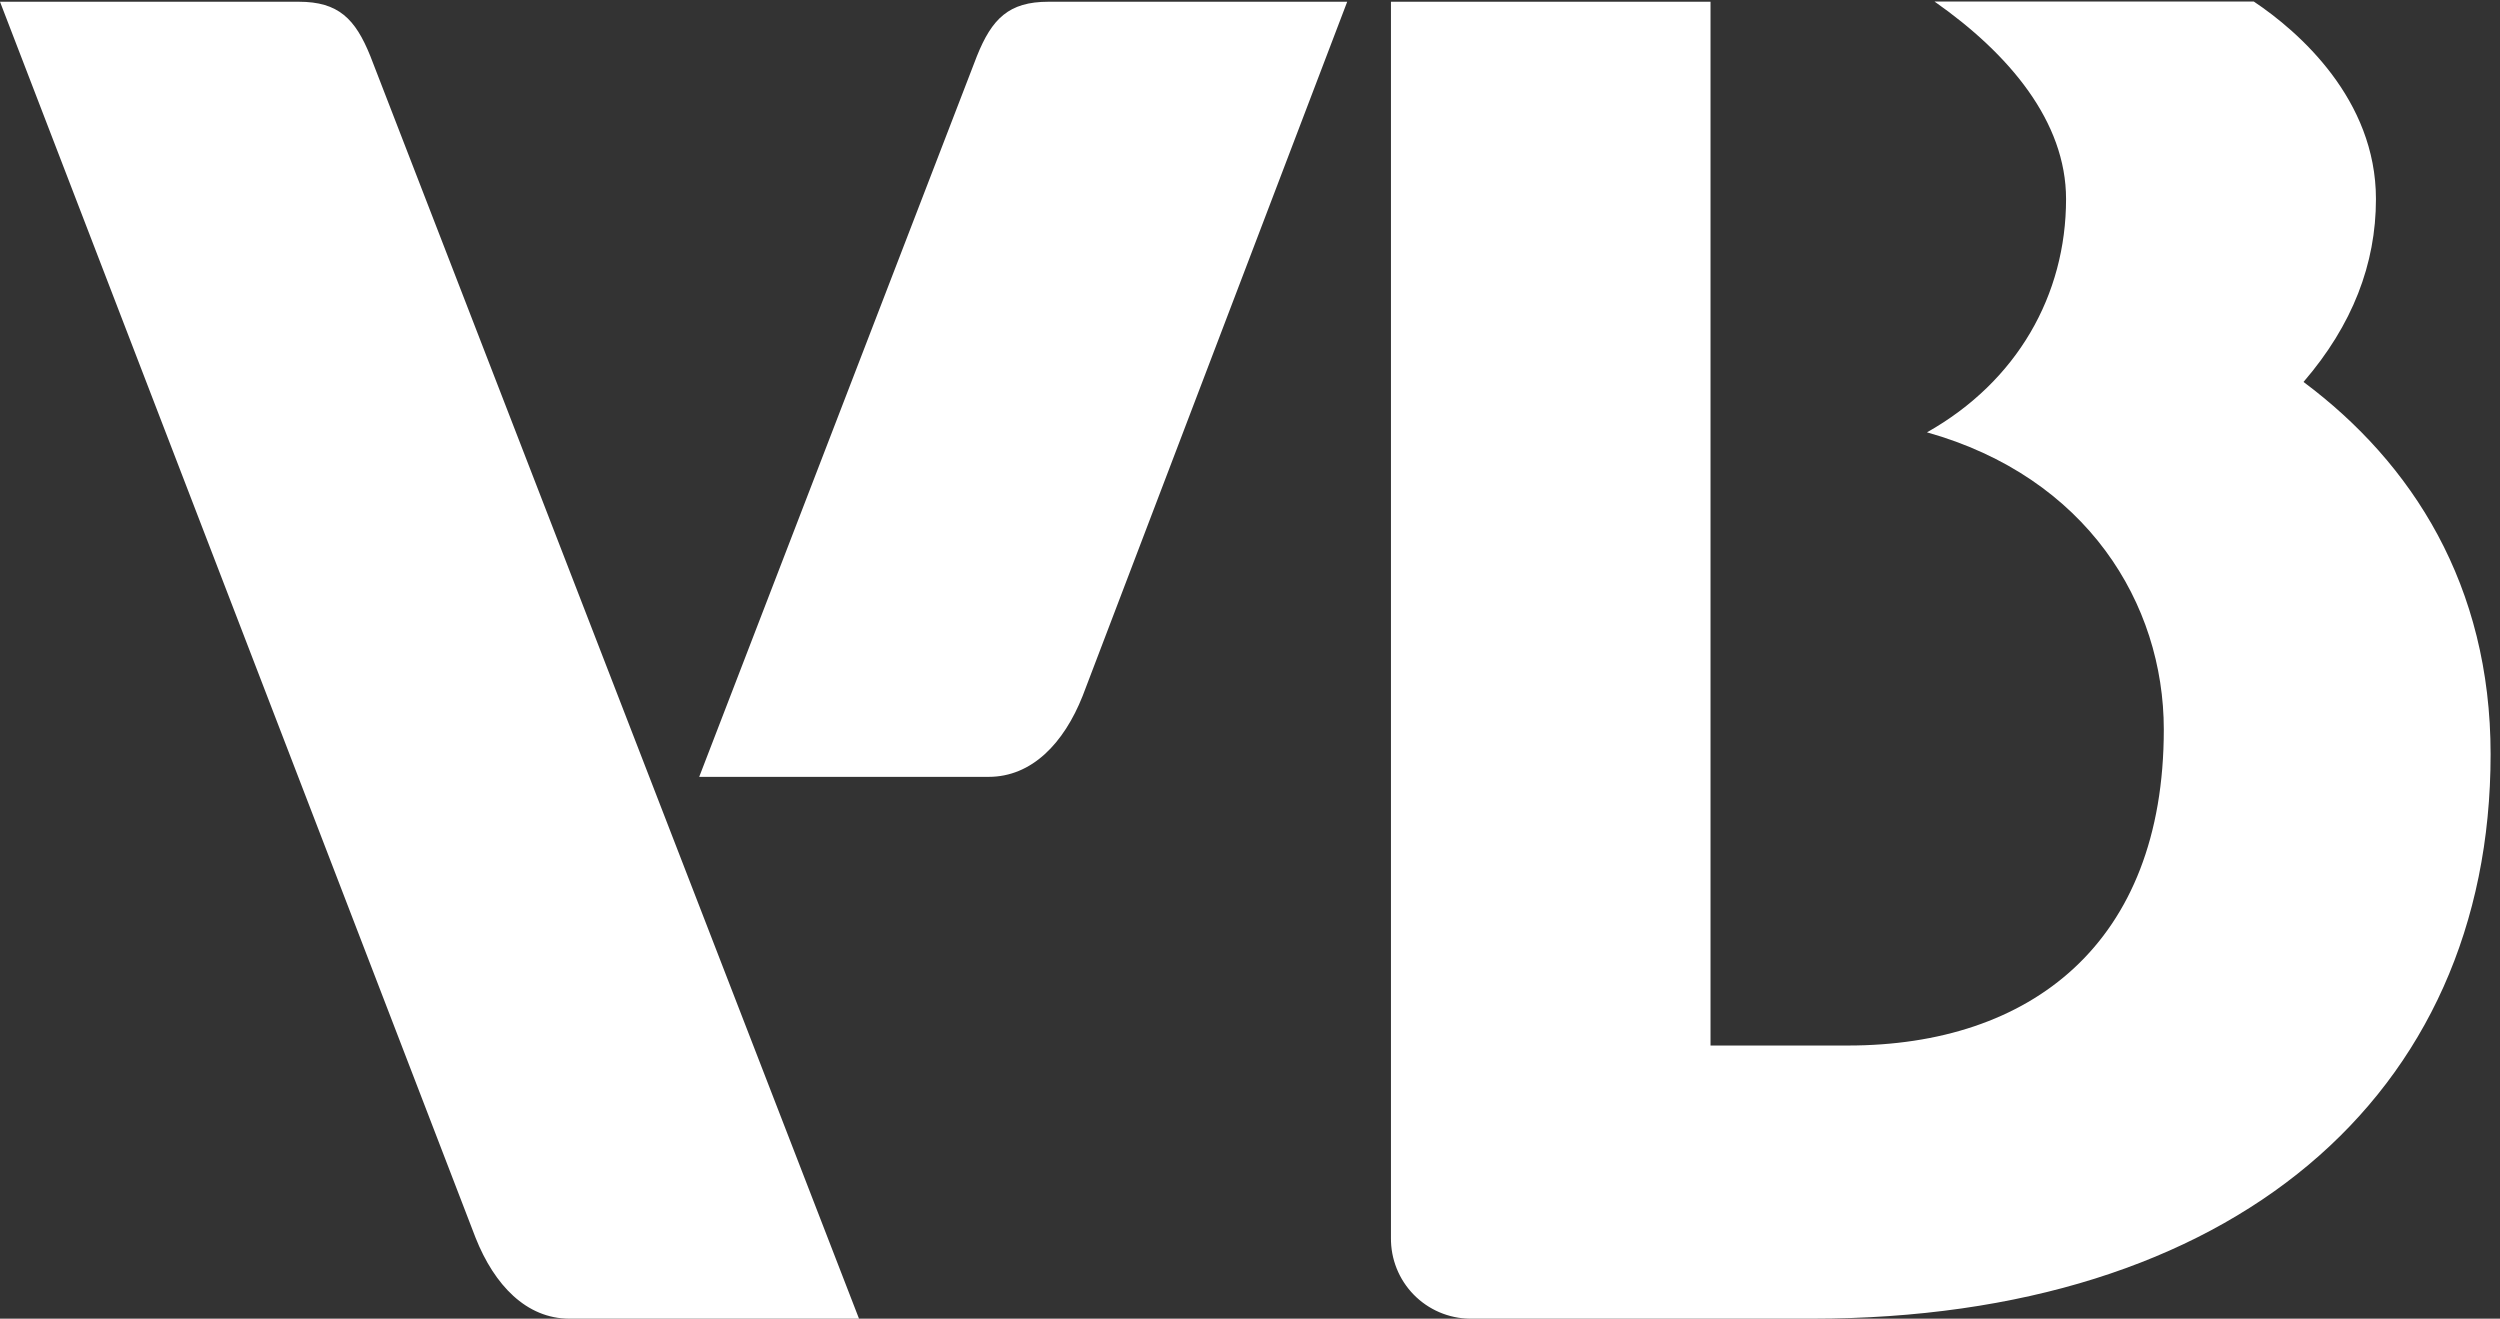 <svg width="182" height="96" viewBox="0 0 182 96" fill="none" xmlns="http://www.w3.org/2000/svg">
<rect x="0" y="0" width="182" height="96" fill="#333333" stroke="none"/>
<path d="M26.96 4.082L62.536 96H41.461C38.317 96 35.988 93.551 34.622 90.11L0 0.127H21.756C24.631 0.127 25.863 1.359 26.96 4.082ZM167.704 27.796C171.26 23.665 172.969 19.224 172.969 14.49C172.969 7.233 167.357 2.302 164.074 0.11H140.83C146.302 3.943 150.409 8.873 150.409 14.49C150.409 21.474 146.849 27.776 140.283 31.474C151.914 34.739 157.525 43.939 157.525 53.106C157.525 68.718 147.807 76.114 134.533 76.114H124.526V0.127H101.261V90.11C101.252 90.875 101.393 91.634 101.677 92.344C101.961 93.054 102.382 93.701 102.916 94.248C103.45 94.795 104.087 95.231 104.789 95.532C105.492 95.832 106.247 95.992 107.011 96H131.915C162.431 96 181.316 79.837 181.316 54.91C181.316 42.604 175.611 33.714 167.704 27.812V27.796ZM71.12 4.082L50.902 56.555H71.973C75.121 56.555 77.45 54.106 78.816 50.665L98.076 0.127H76.32C73.445 0.127 72.213 1.359 71.12 4.082Z" fill="white"/>
</svg>
